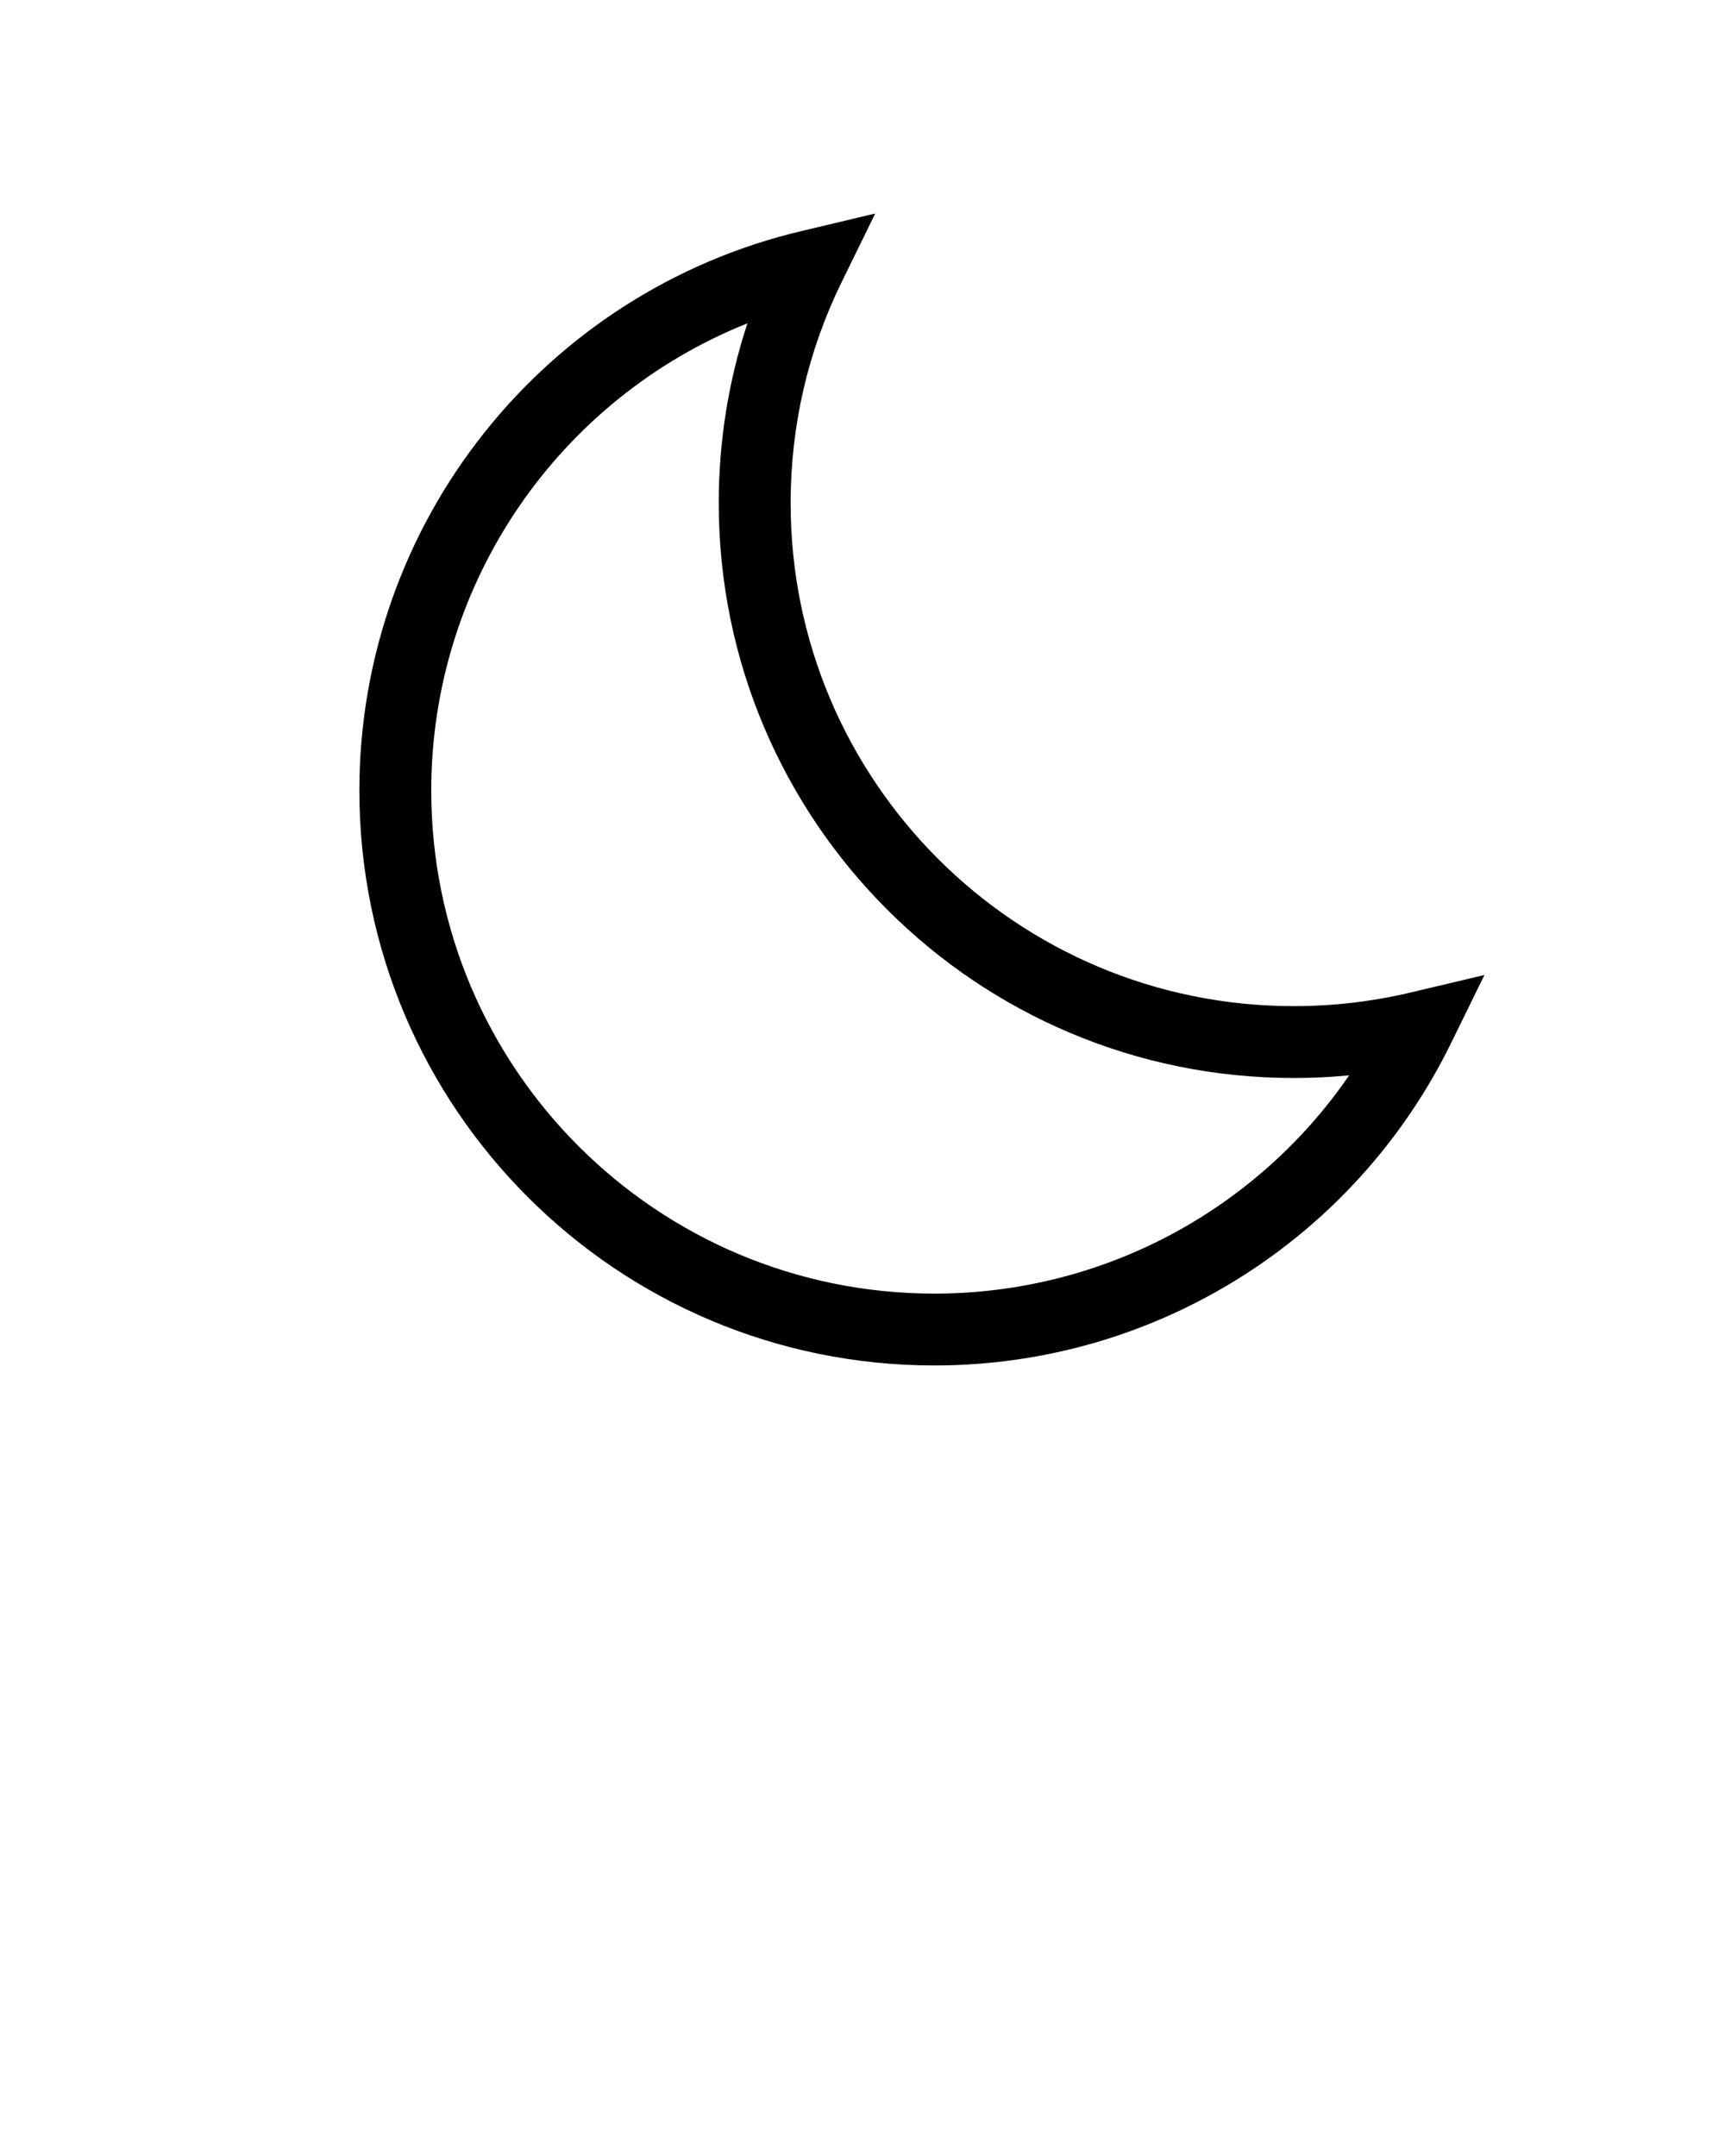 <svg xmlns="http://www.w3.org/2000/svg" xmlns:xlink="http://www.w3.org/1999/xlink" viewBox="0 0 24 30" version="1.1" x="0px" y="0px"><g stroke="none" stroke-width="1" fill="none" fill-rule="evenodd"><rect fill-rule="nonzero" x="0" y="0" width="24" height="24"/><path d="M6,11 C6,14.866 9.134,18 13,18 C15.348,18 17.486,16.834 18.771,14.963 C18.516,14.988 18.259,15 18,15 C13.582,15 10,11.418 10,7 C10,6.139 10.136,5.297 10.399,4.499 C7.79,5.541 6,8.09 6,11 Z M11.711,3.923 C11.245,4.872 11,5.918 11,7 C11,10.866 14.134,14 18,14 C18.552,14 19.095,13.936 19.623,13.811 L20.653,13.567 L20.187,14.518 C18.853,17.238 16.085,19 13,19 C8.582,19 5,15.418 5,11 C5,7.273 7.569,4.065 11.147,3.216 L12.177,2.971 L11.711,3.923 Z" fill="#000000" fill-rule="nonzero"/></g></svg>
